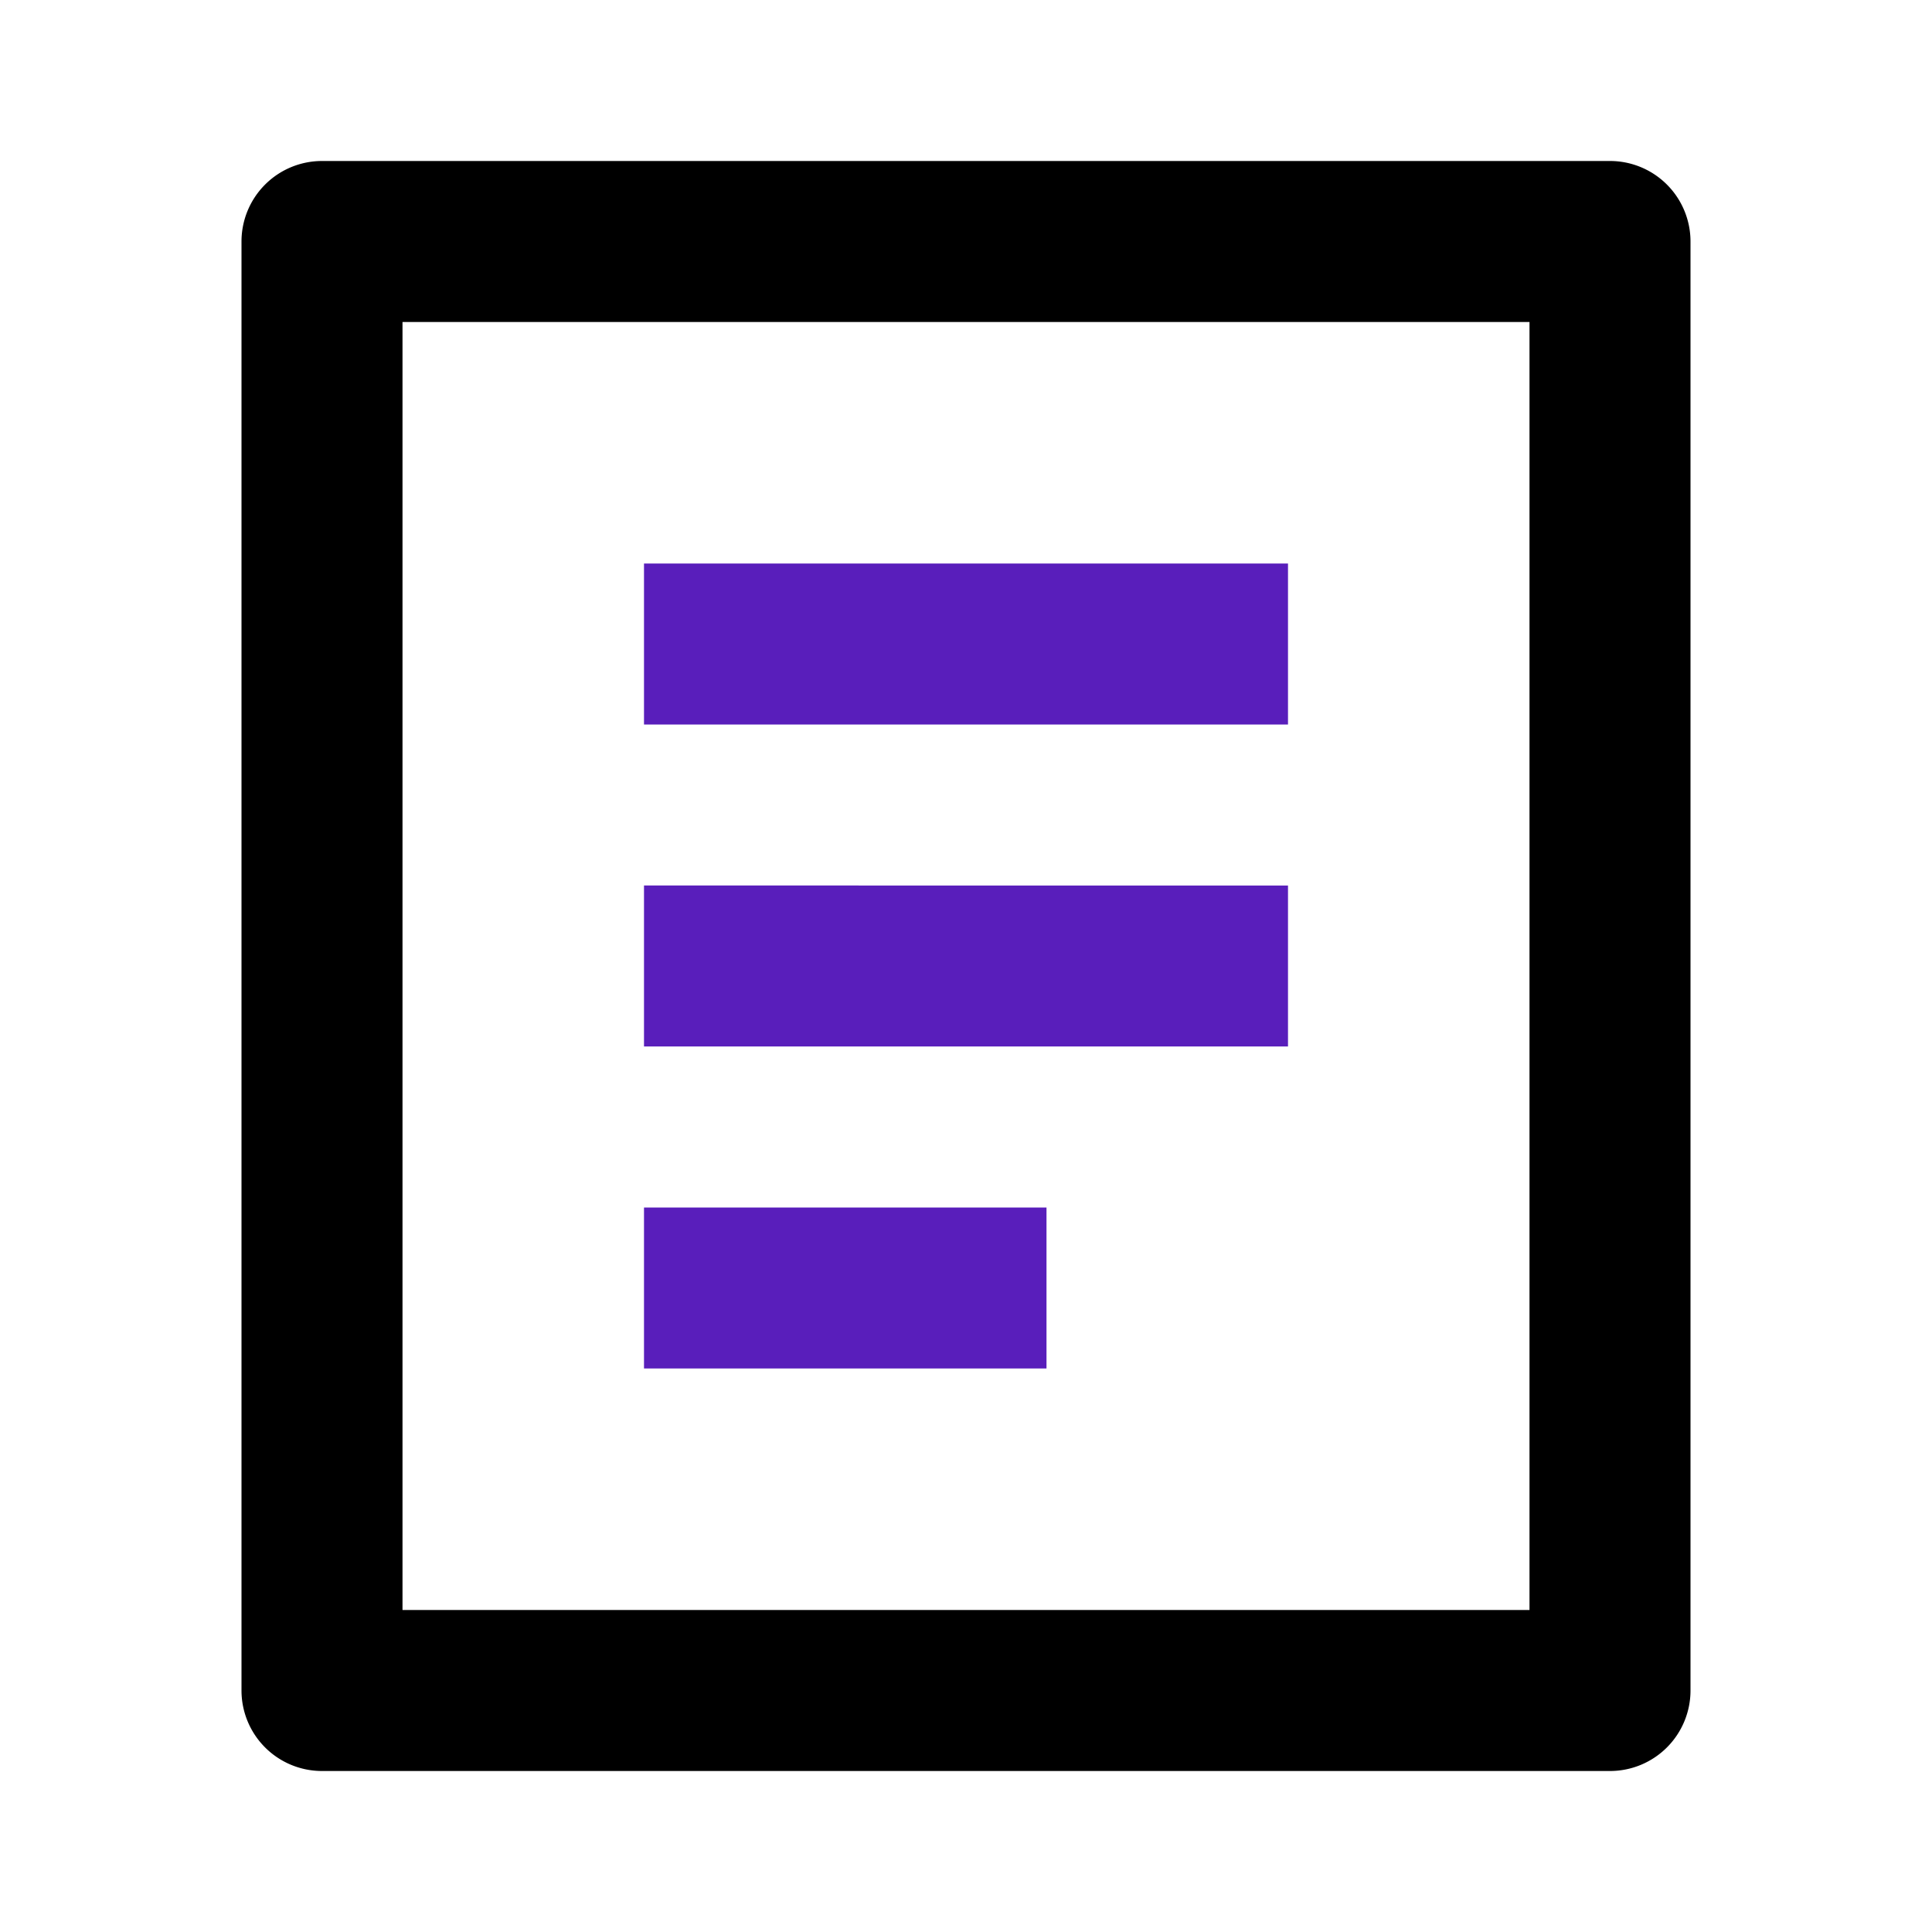 <svg width="18" height="18" fill="none" xmlns="http://www.w3.org/2000/svg"><g clip-path="url(#clip0_347_2965)"><path d="M15 16.5H3a.75.75 0 01-.75-.75V2.25A.75.75 0 013 1.5h12a.75.75 0 01.75.75v13.5a.75.75 0 01-.75.75zm-.75-1.5V3H3.75v12h10.5z" fill="#000"/><path d="M12 5.25H6v1.5h6v-1.5zm0 3H6v1.5h6v-1.5zm-2.25 3H6v1.5h3.75v-1.5z" fill="#591EBB"/></g><defs><clipPath id="clip0_347_2965"><path fill="#fff" d="M0 0h18v18H0z"/></clipPath></defs></svg>